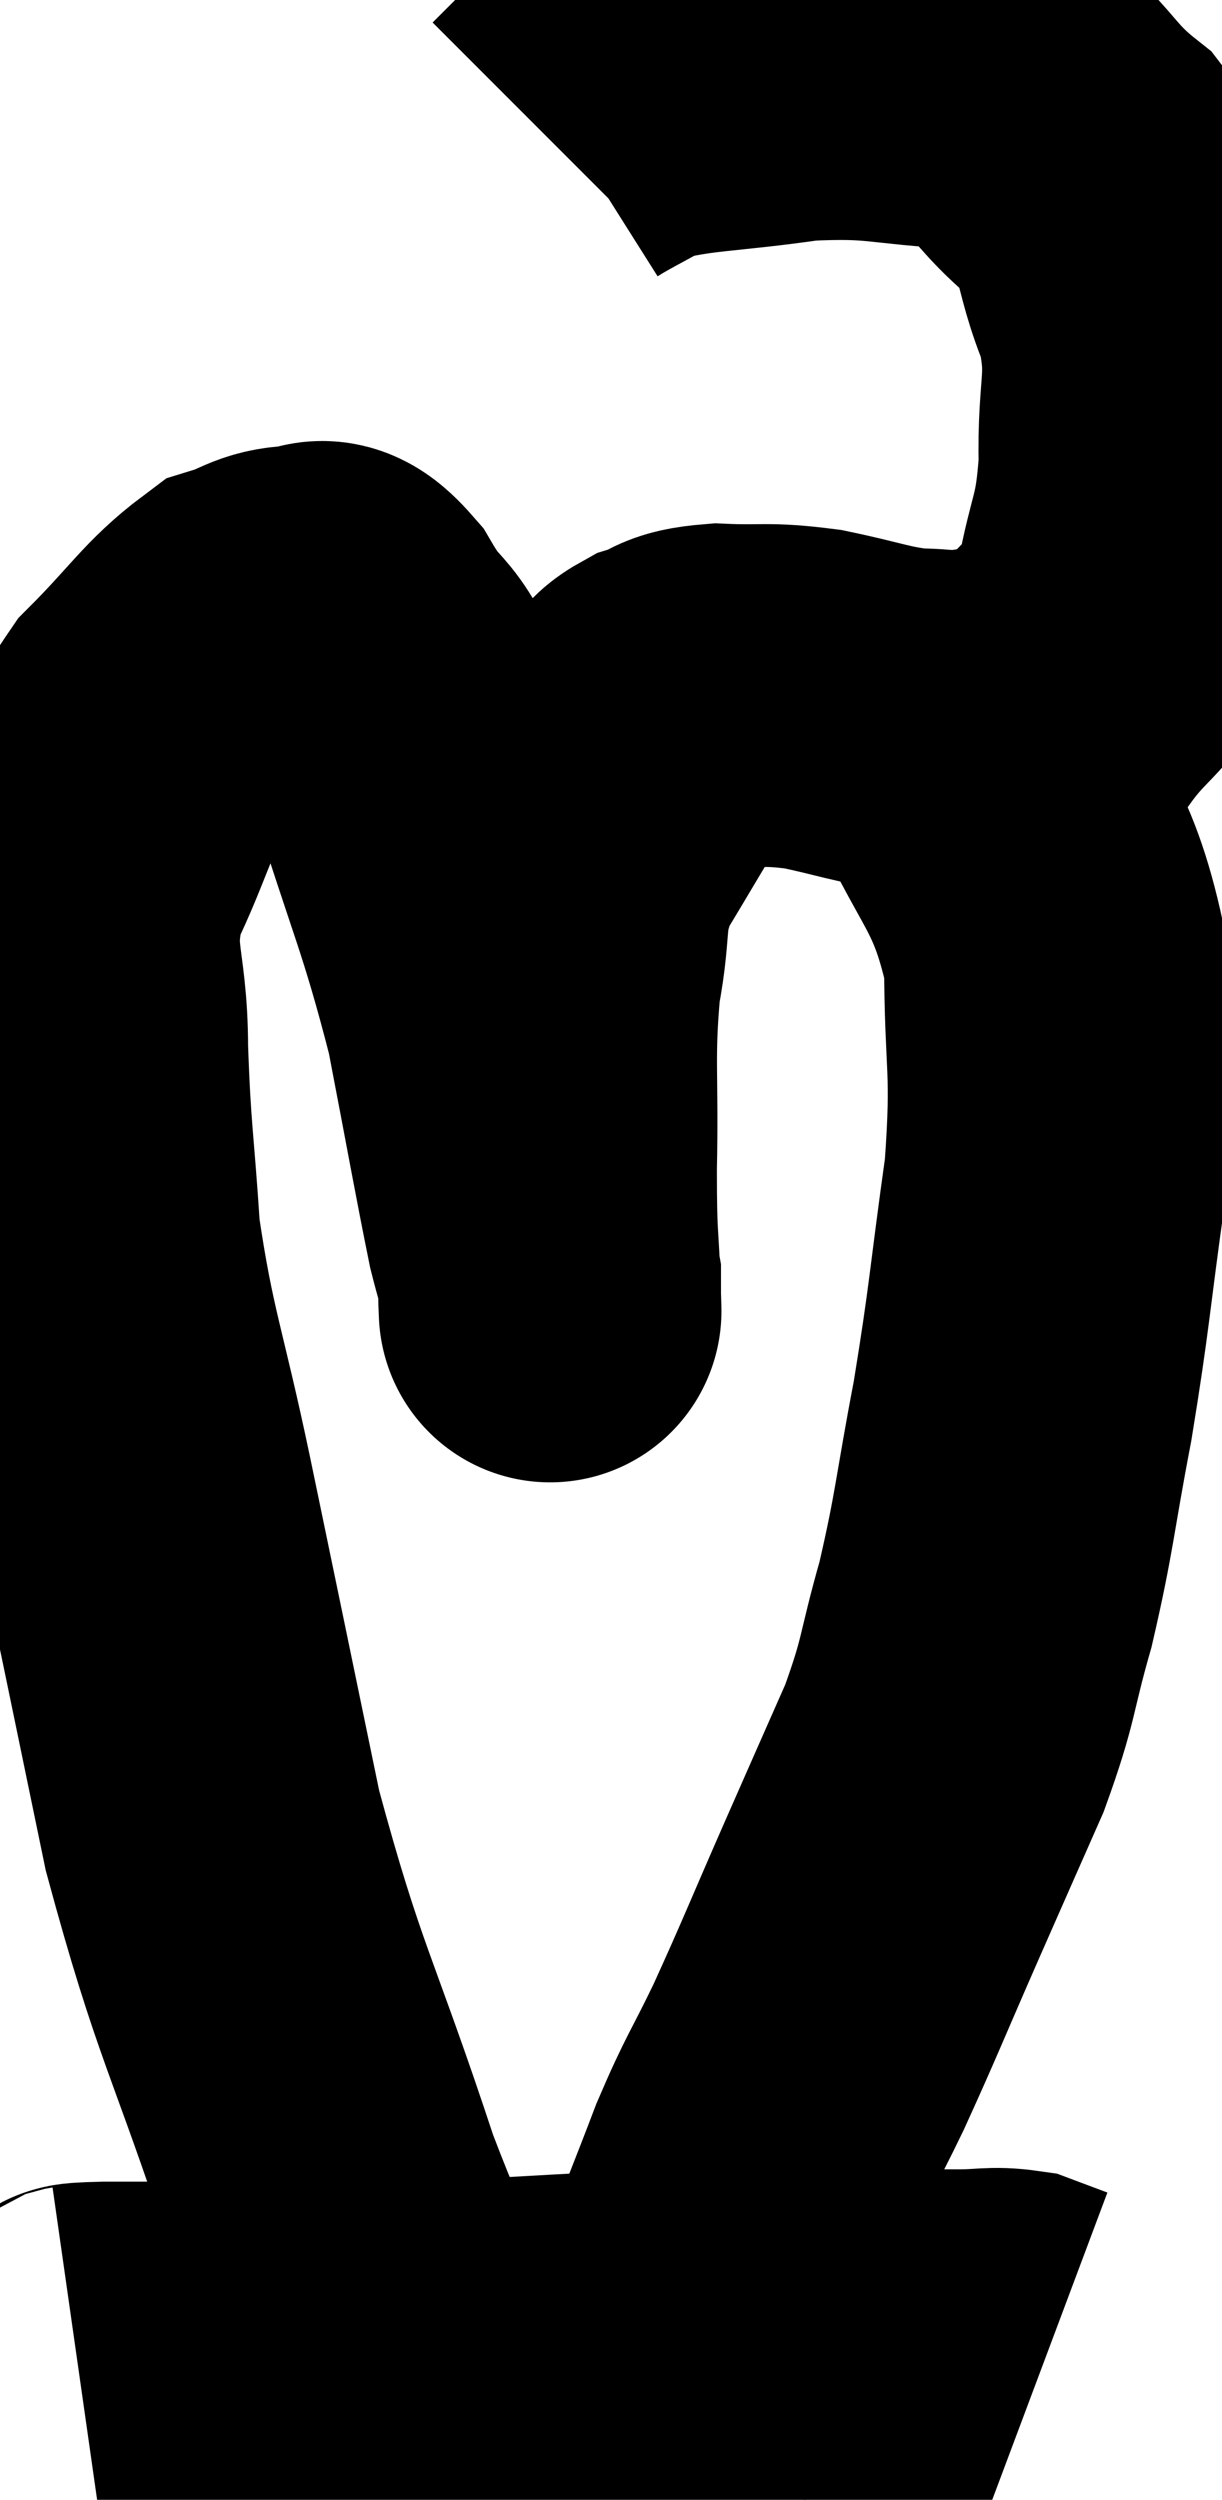 <svg xmlns="http://www.w3.org/2000/svg" viewBox="9.56 3.304 17.83 36.456" width="17.83" height="36.456"><path d="M 15.78 38.16 C 15.09 36.72, 15.18 37.32, 14.4 35.28 C 13.53 32.64, 13.35 32.55, 12.66 30 C 12.15 27.54, 12.09 27.24, 11.64 25.08 C 11.25 23.22, 11.1 22.98, 10.86 21.36 C 10.77 19.98, 10.725 19.905, 10.68 18.6 C 10.68 17.37, 10.41 17.31, 10.68 16.14 C 11.22 15.03, 11.145 14.82, 11.76 13.92 C 12.45 13.23, 12.6 12.945, 13.14 12.54 C 13.53 12.42, 13.56 12.315, 13.92 12.3 C 14.25 12.39, 14.16 12, 14.58 12.48 C 15.09 13.35, 15.045 12.81, 15.6 14.22 C 16.2 16.17, 16.35 16.365, 16.8 18.12 C 17.1 19.68, 17.205 20.28, 17.4 21.24 C 17.49 21.6, 17.535 21.705, 17.58 21.96 C 17.58 22.11, 17.58 22.185, 17.58 22.26 C 17.58 22.26, 17.58 22.275, 17.58 22.26 C 17.58 22.23, 17.595 22.68, 17.58 22.2 C 17.55 21.27, 17.52 21.495, 17.52 20.34 C 17.55 18.96, 17.475 18.735, 17.58 17.58 C 17.76 16.65, 17.595 16.605, 17.94 15.72 C 18.45 14.88, 18.63 14.55, 18.96 14.04 C 19.11 13.86, 18.99 13.83, 19.26 13.68 C 19.65 13.56, 19.5 13.485, 20.04 13.44 C 20.73 13.47, 20.715 13.41, 21.42 13.5 C 22.14 13.65, 22.26 13.725, 22.86 13.8 C 23.34 13.8, 23.31 13.86, 23.82 13.8 C 24.36 13.68, 24.36 13.995, 24.9 13.56 C 25.44 12.81, 25.62 12.93, 25.98 12.06 C 26.16 11.07, 26.265 11.145, 26.34 10.08 C 26.31 8.94, 26.505 8.865, 26.28 7.8 C 25.86 6.81, 26.085 6.66, 25.44 5.82 C 24.57 5.13, 24.75 4.815, 23.7 4.44 C 22.47 4.38, 22.47 4.26, 21.24 4.32 C 20.01 4.5, 19.635 4.455, 18.78 4.68 C 18.3 4.95, 18.105 5.04, 17.82 5.22 L 17.64 5.4" fill="none" stroke="black" stroke-width="5"></path><path d="M 23.58 14.04 C 24.27 15.66, 24.615 15.675, 24.96 17.28 C 24.96 18.87, 25.08 18.81, 24.96 20.46 C 24.72 22.17, 24.735 22.32, 24.48 23.88 C 24.21 25.29, 24.225 25.47, 23.94 26.7 C 23.64 27.75, 23.715 27.765, 23.34 28.8 C 22.89 29.82, 22.935 29.715, 22.44 30.84 C 21.9 32.07, 21.825 32.28, 21.36 33.3 C 20.97 34.11, 20.94 34.08, 20.58 34.92 C 20.25 35.79, 20.145 36.015, 19.92 36.66 C 19.8 37.08, 19.8 37.14, 19.68 37.5 C 19.56 37.8, 19.53 37.905, 19.44 38.1 C 19.38 38.19, 19.38 38.115, 19.32 38.28 L 19.2 38.76" fill="none" stroke="black" stroke-width="5"></path><path d="M 10.68 37.68 C 10.89 37.65, 10.47 37.635, 11.1 37.62 C 12.15 37.62, 12.03 37.62, 13.2 37.62 C 14.49 37.62, 14.22 37.665, 15.78 37.62 C 17.61 37.53, 18 37.485, 19.44 37.44 C 20.49 37.44, 20.505 37.44, 21.54 37.44 C 22.56 37.44, 22.875 37.44, 23.58 37.44 C 23.97 37.44, 24.045 37.395, 24.36 37.44 L 24.84 37.62" fill="none" stroke="black" stroke-width="5"></path></svg>